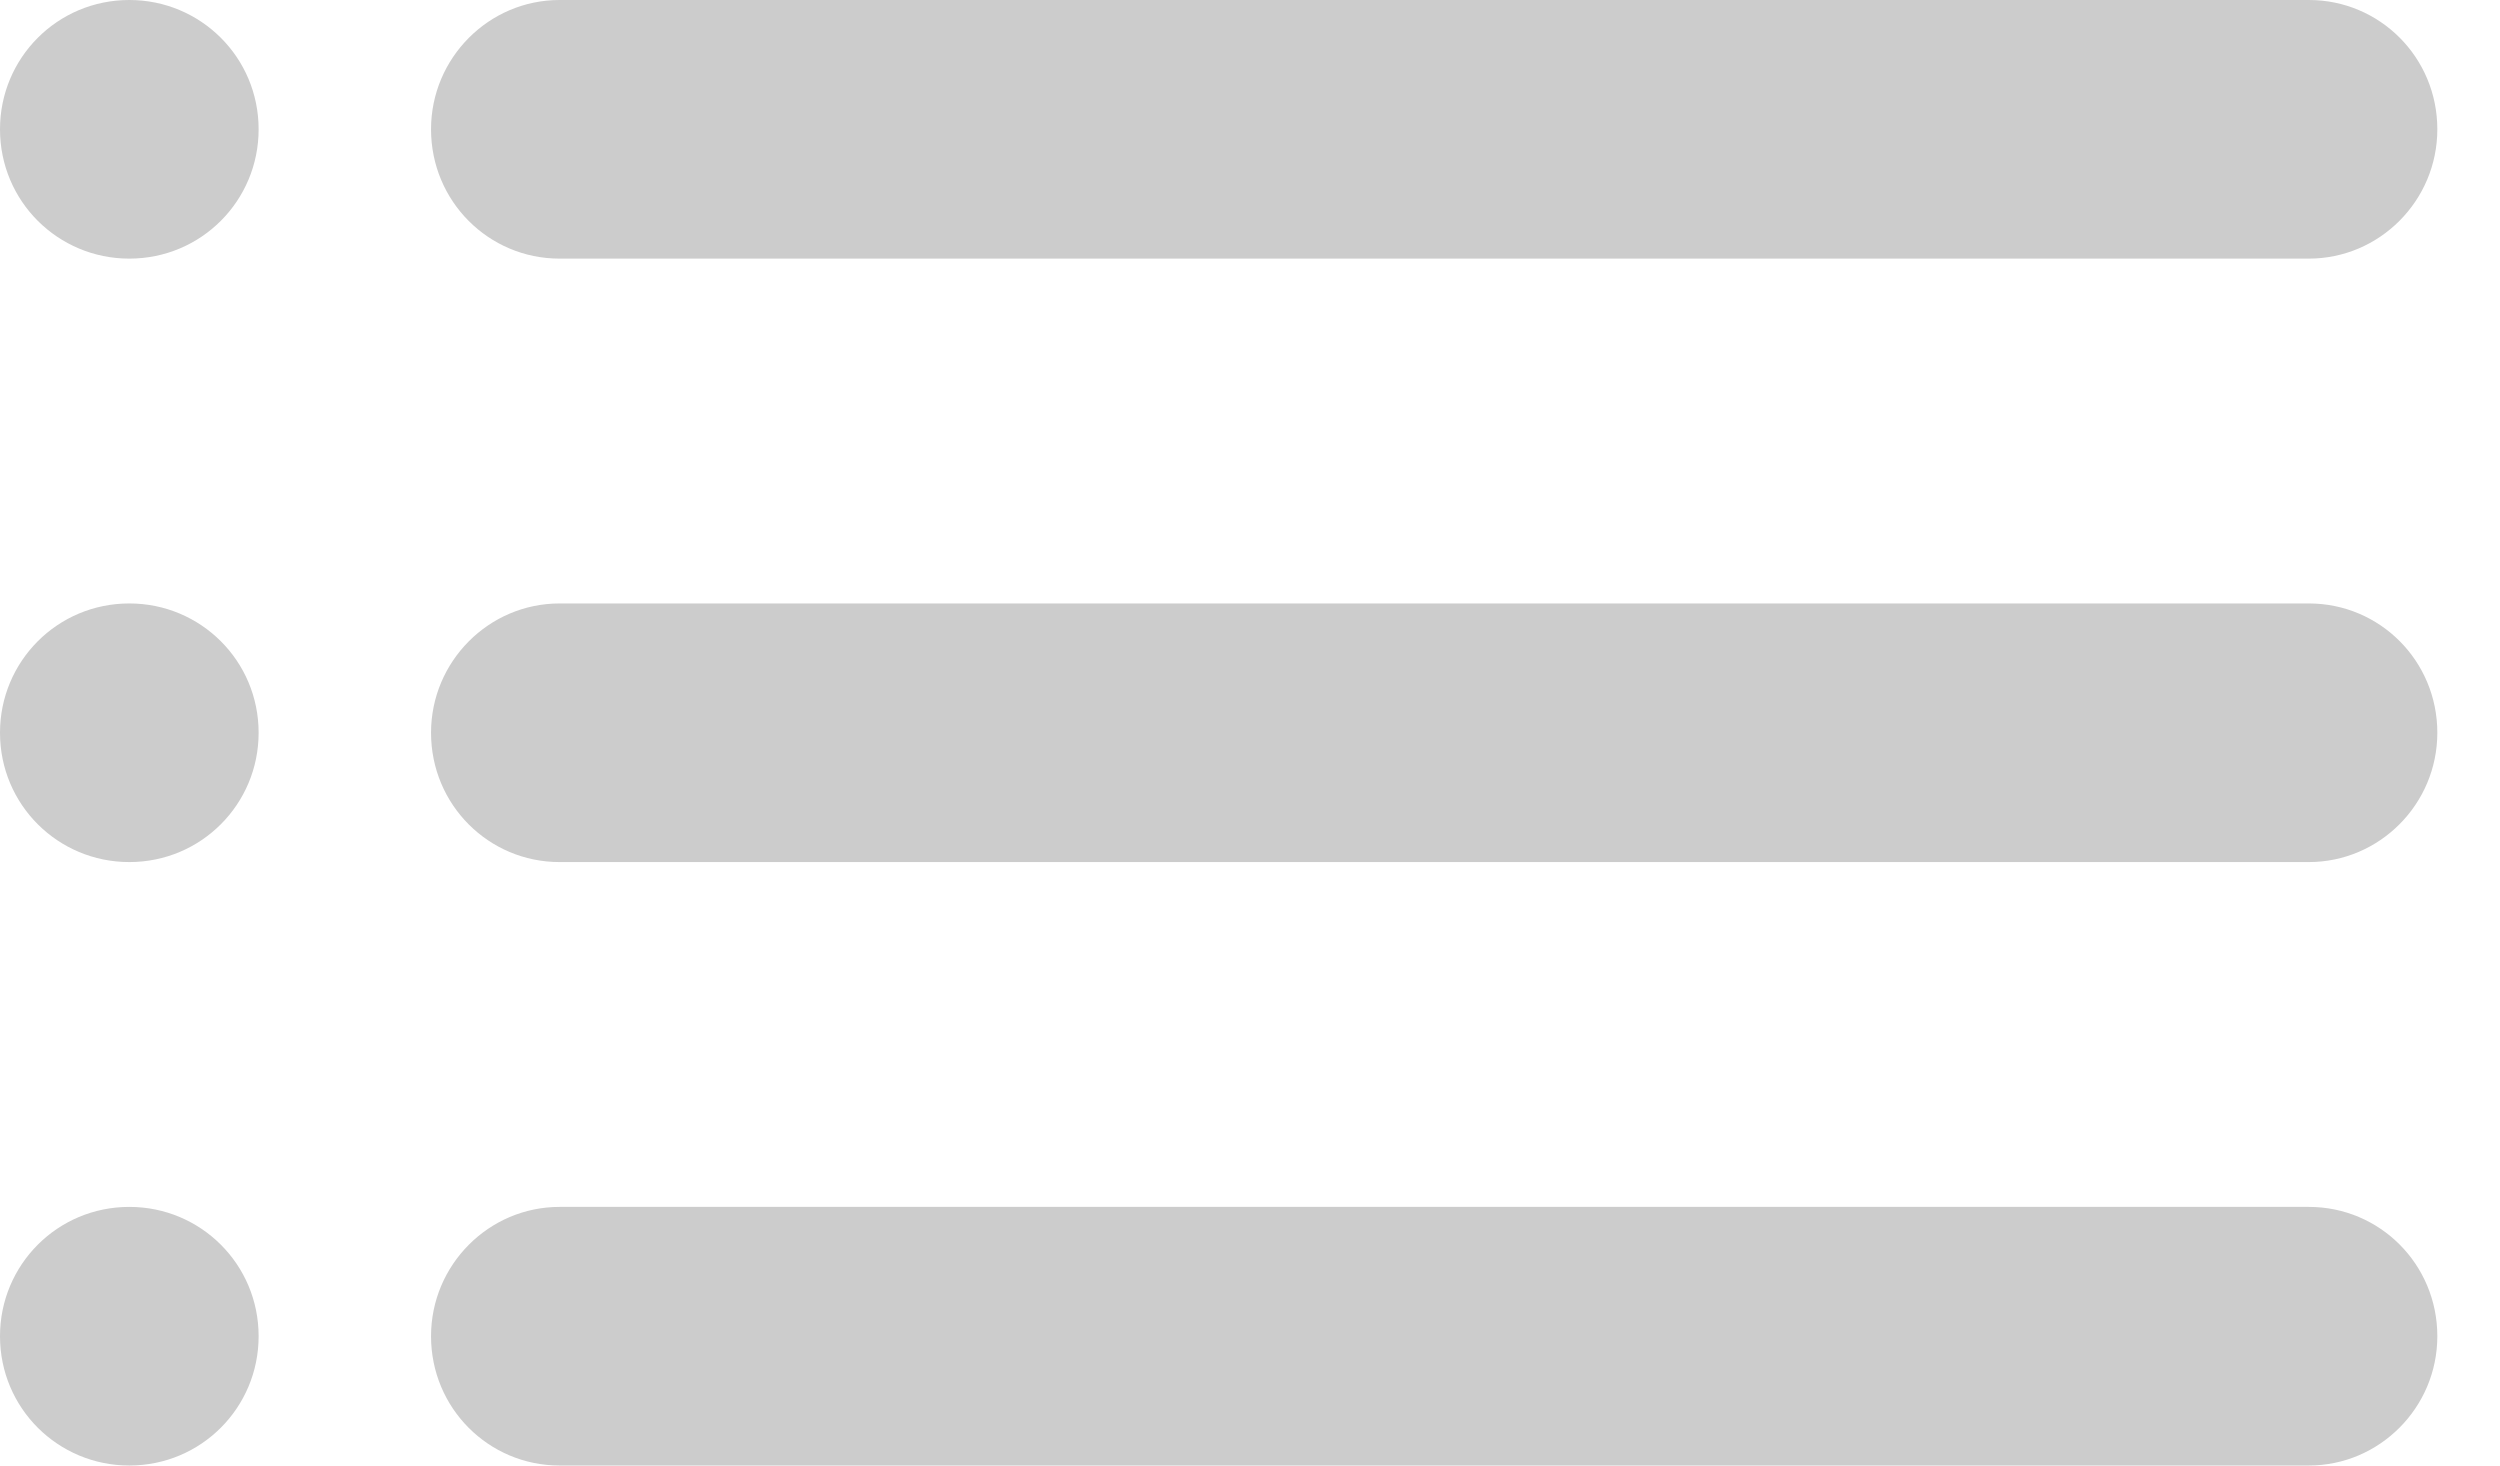 <?xml version="1.0" encoding="UTF-8" standalone="no"?>
<svg width="29px" height="17px" viewBox="0 0 29 17" version="1.1" xmlns="http://www.w3.org/2000/svg" xmlns:xlink="http://www.w3.org/1999/xlink">
    <!-- Generator: Sketch 3.6.1 (26313) - http://www.bohemiancoding.com/sketch -->
    <title>Combined Shape</title>
    <desc>Created with Sketch.</desc>
    <defs></defs>
    <g id="Page-1" stroke="none" stroke-width="1" fill="none" fill-rule="evenodd">
        <g id="Artboard-1-Copy-3" transform="translate(-109, -92)" fill="#ccc">
            <g id="TABS" transform="translate(0, 80)">
                <g id="LIST-TAB" transform="translate(109, 12)">
                    <path d="M5,1.5 C5,0.672 5.671,0 6.491,0 L26.782,0 C27.606,0 28.273,0.666 28.273,1.5 C28.273,2.328 27.602,3 26.782,3 L6.491,3 C5.668,3 5,2.334 5,1.5 Z M0,1.5 C0,0.672 0.666,0 1.5,0 C2.328,0 3,0.666 3,1.5 C3,2.328 2.334,3 1.5,3 C0.672,3 0,2.334 0,1.5 Z M5,8.5 C5,7.672 5.671,7 6.491,7 L26.782,7 C27.606,7 28.273,7.666 28.273,8.5 C28.273,9.328 27.602,10 26.782,10 L6.491,10 C5.668,10 5,9.334 5,8.5 Z M0,8.5 C0,7.672 0.666,7 1.5,7 C2.328,7 3,7.666 3,8.5 C3,9.328 2.334,10 1.5,10 C0.672,10 0,9.334 0,8.5 Z M5,15.5 C5,14.672 5.671,14 6.491,14 L26.782,14 C27.606,14 28.273,14.666 28.273,15.5 C28.273,16.328 27.602,17 26.782,17 L6.491,17 C5.668,17 5,16.334 5,15.5 Z M0,15.5 C0,14.672 0.666,14 1.5,14 C2.328,14 3,14.666 3,15.5 C3,16.328 2.334,17 1.5,17 C0.672,17 0,16.334 0,15.5 Z" id="Combined-Shape"></path>
                </g>
            </g>
        </g>
    </g>
</svg>
